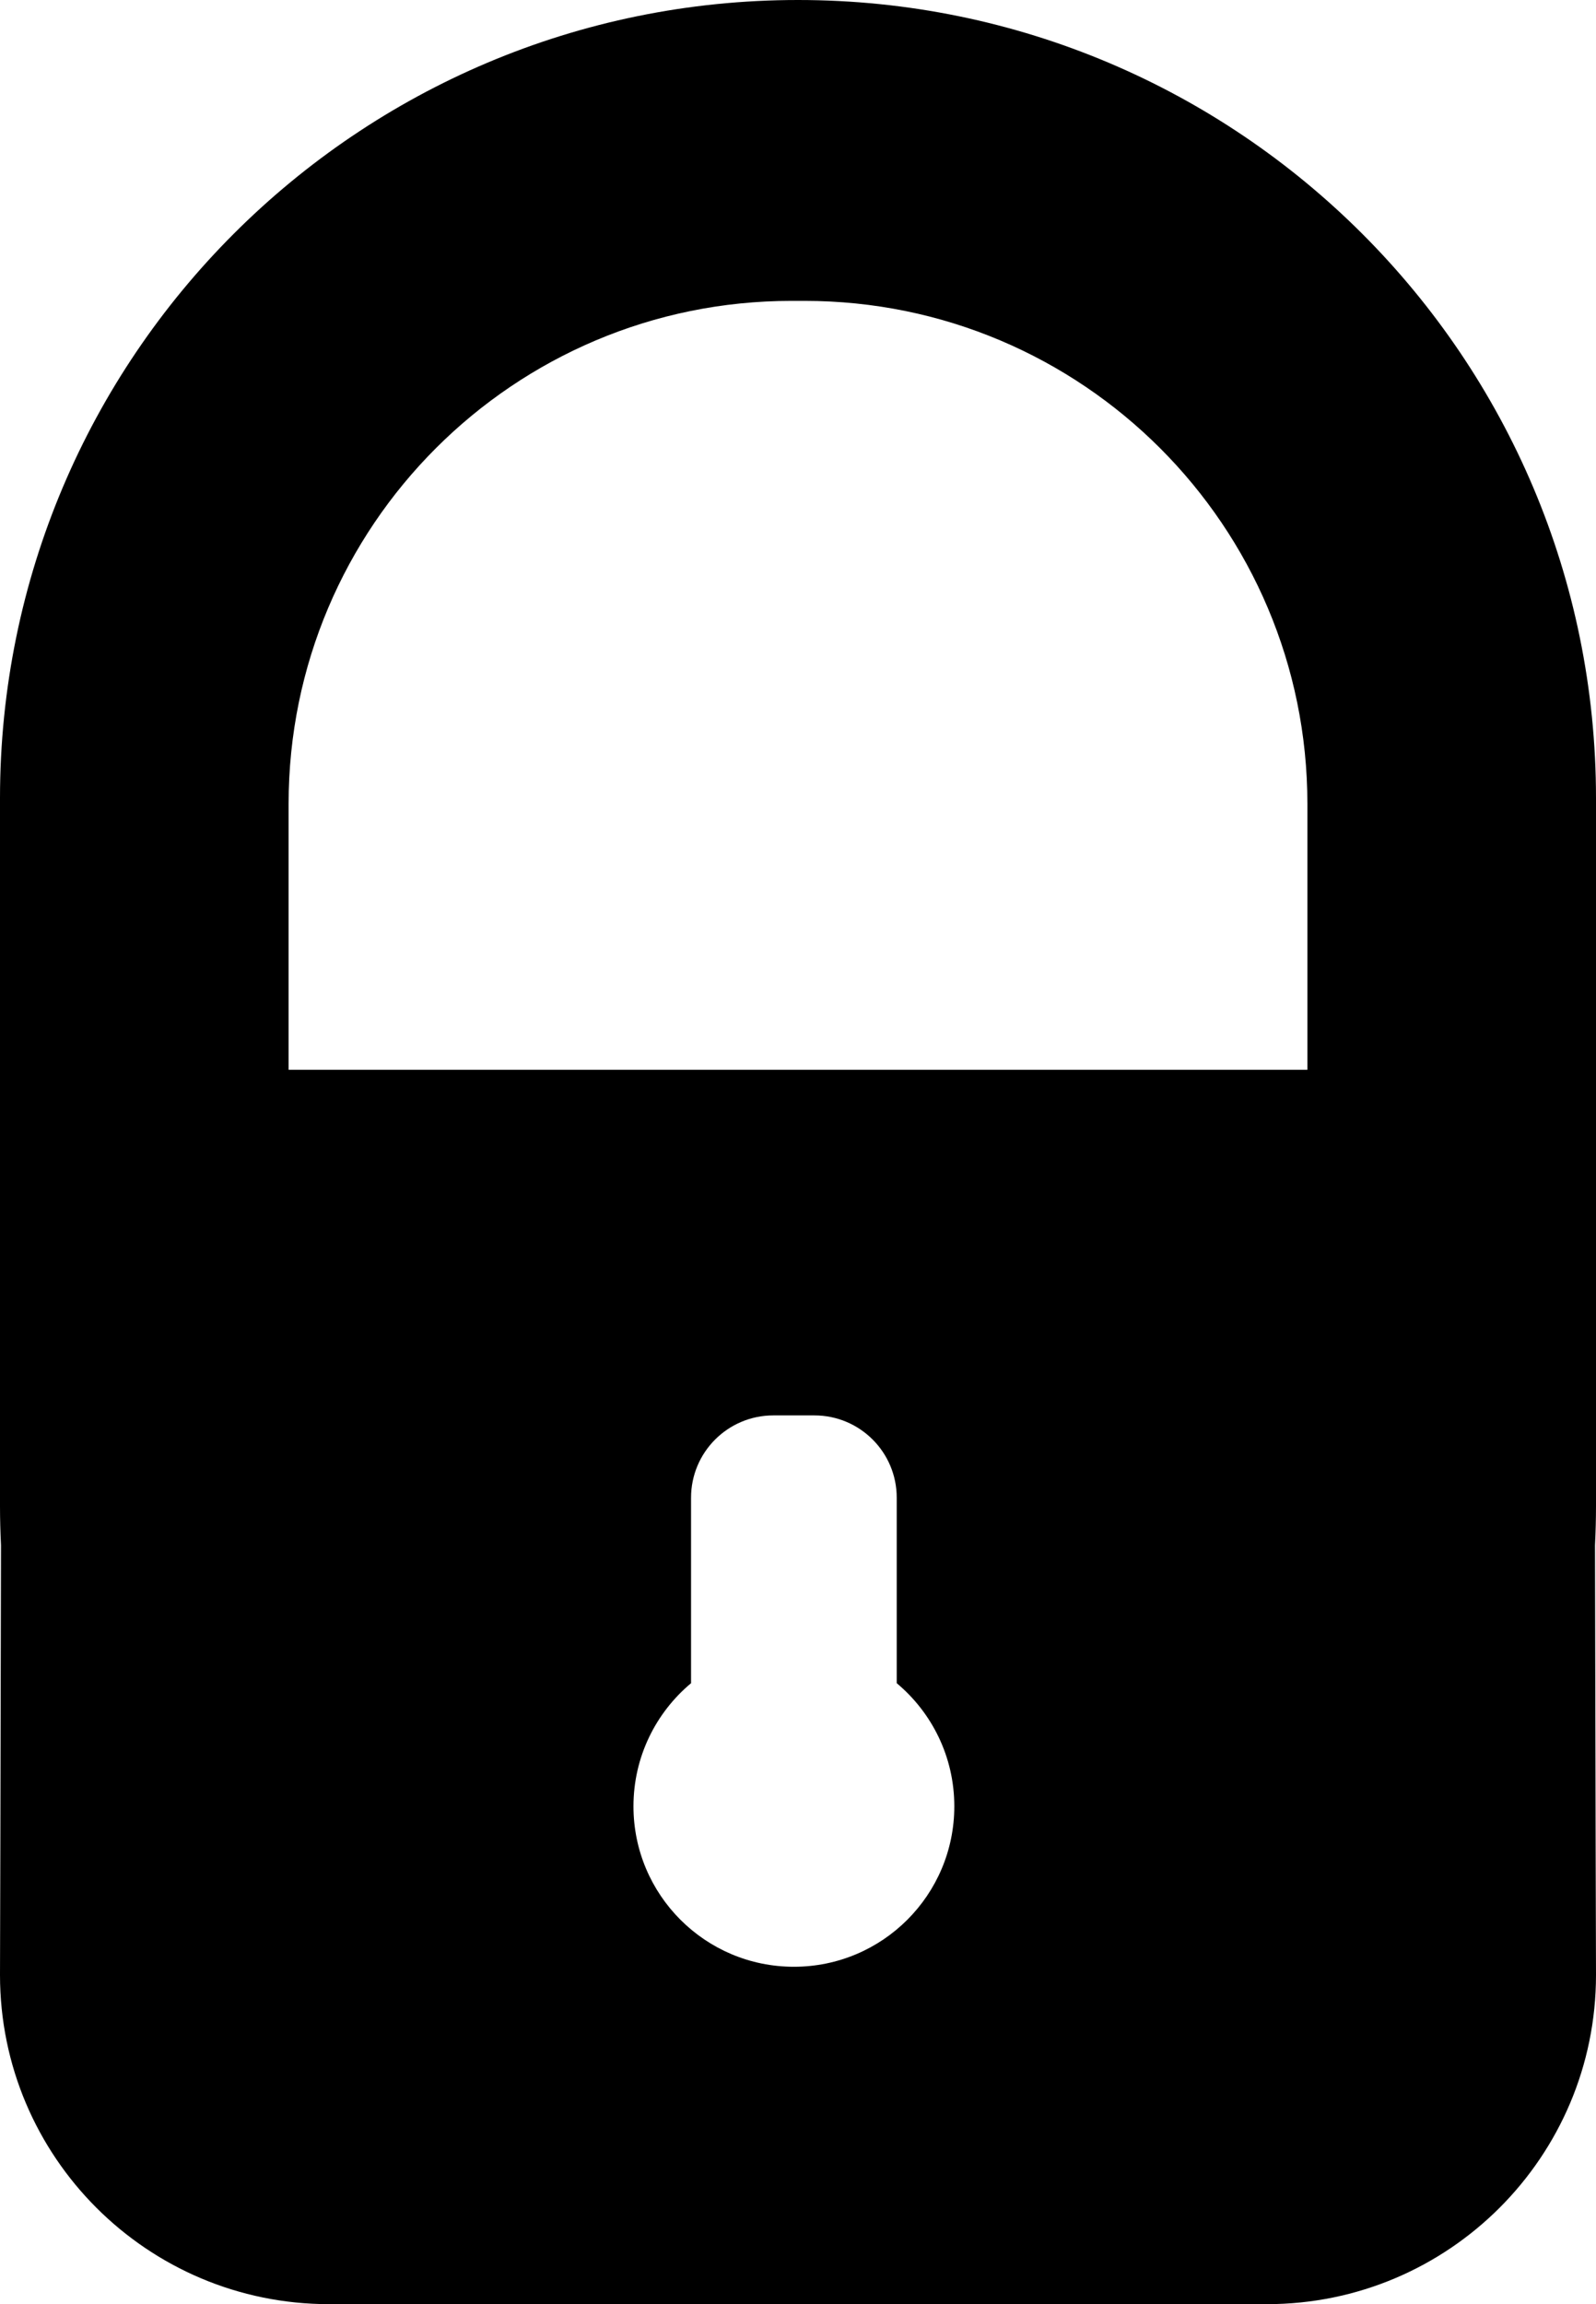 <svg xmlns="http://www.w3.org/2000/svg" xmlns:xlink="http://www.w3.org/1999/xlink" preserveAspectRatio="xMidYMid" width="194" height="280" viewBox="0 0 194 280">
  <defs>
    <style>
      .cls-1 {
        fill: #000;
        fill-rule: evenodd;
      }
    </style>
  </defs>
  <path d="M194.000,240.000 C194.000,262.091 176.091,280.000 154.000,280.000 L40.000,280.000 C17.909,280.000 -0.000,262.091 -0.000,240.000 C-0.000,240.000 0.078,214.249 0.121,187.779 C0.044,186.195 -0.000,184.603 -0.000,183.000 L-0.000,97.000 C-0.000,43.428 43.428,0.000 97.000,0.000 C150.572,0.000 194.000,43.428 194.000,97.000 L194.000,183.000 C194.000,184.600 193.956,186.190 193.879,187.772 C193.922,214.317 194.000,240.000 194.000,240.000 ZM96.500,239.000 C107.270,239.000 116.000,230.270 116.000,219.500 C116.000,213.489 113.276,208.117 109.000,204.540 L109.000,182.000 C109.000,176.477 104.523,172.000 99.000,172.000 L94.000,172.000 C88.477,172.000 84.000,176.477 84.000,182.000 L84.000,204.540 C79.724,208.117 77.000,213.489 77.000,219.500 C77.000,230.270 85.730,239.000 96.500,239.000 ZM158.919,97.686 C158.919,63.929 131.553,36.563 97.795,36.563 L96.205,36.563 C62.447,36.563 35.081,63.929 35.081,97.686 L35.081,130.002 C36.858,130.000 38.522,130.000 40.000,130.000 C40.000,130.000 113.472,130.000 158.919,130.000 L158.919,97.686 Z" class="cls-1"/>
</svg>
